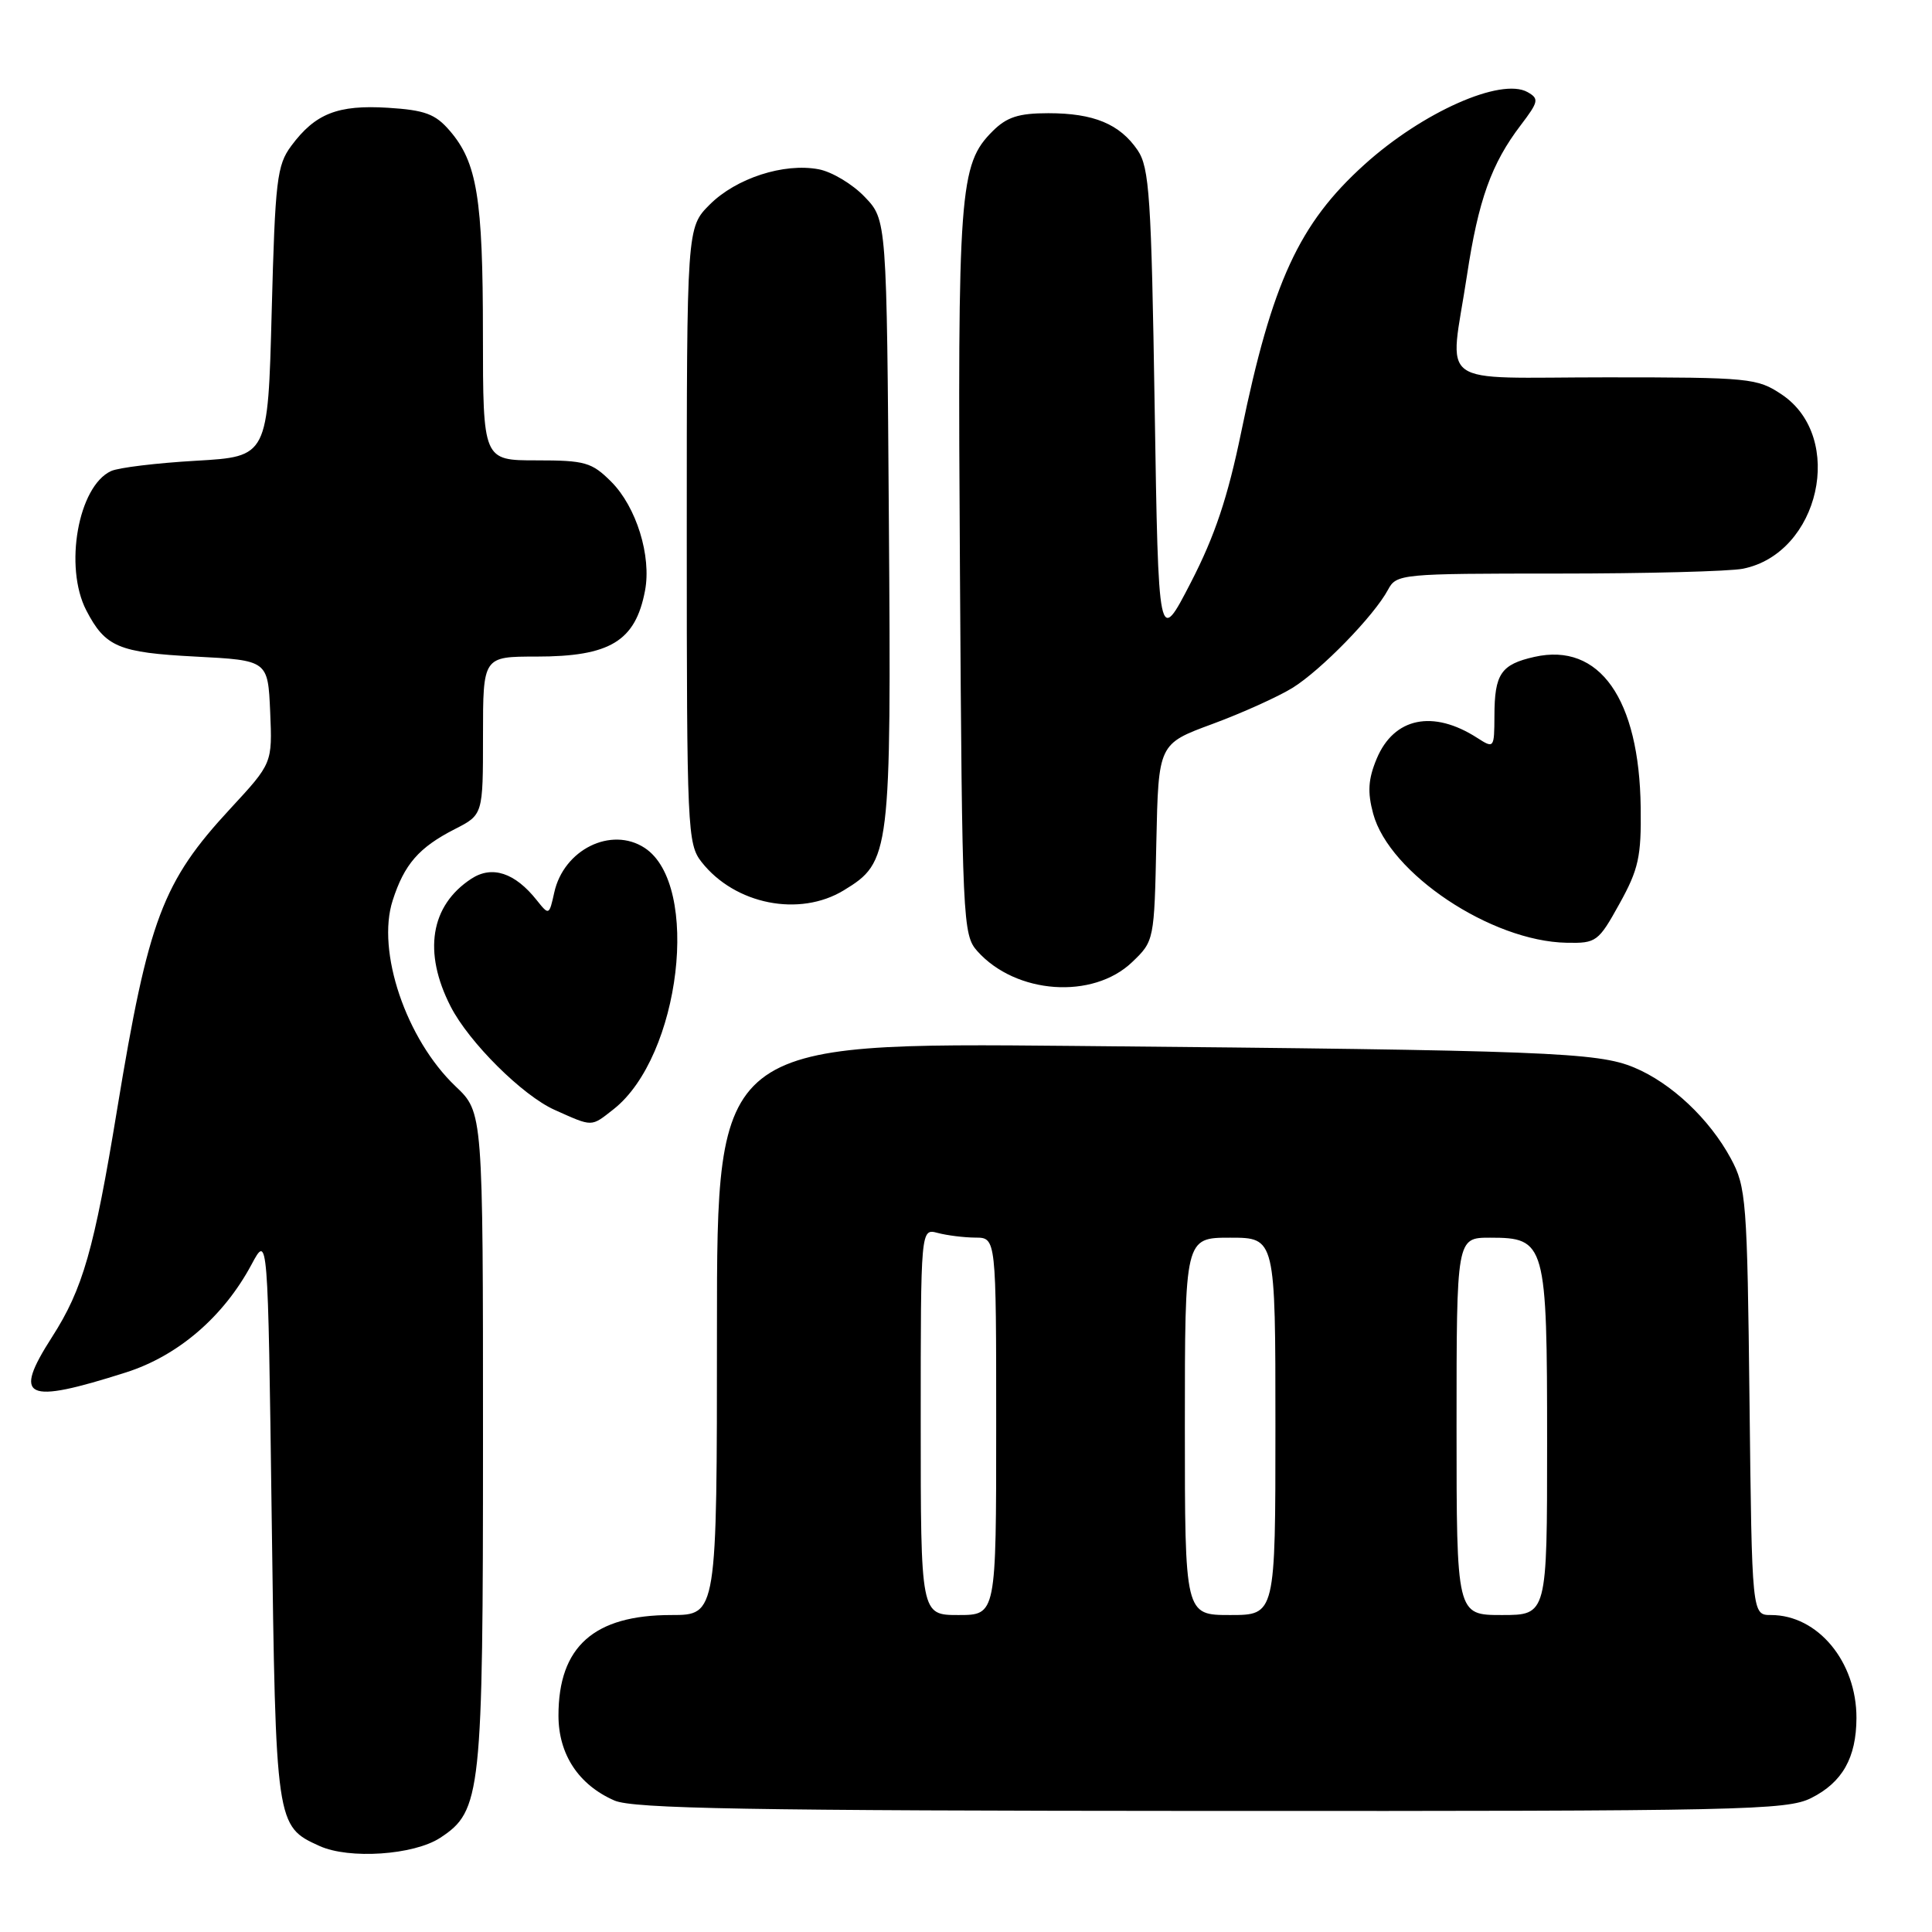 <?xml version="1.0" encoding="UTF-8" standalone="no"?>
<!DOCTYPE svg PUBLIC "-//W3C//DTD SVG 1.1//EN" "http://www.w3.org/Graphics/SVG/1.1/DTD/svg11.dtd" >
<svg xmlns="http://www.w3.org/2000/svg" xmlns:xlink="http://www.w3.org/1999/xlink" version="1.1" viewBox="0 0 256 256">
 <g >
 <path fill="currentColor"
d=" M 58.33 243.52 C 63.77 239.95 64.00 237.82 64.00 190.68 C 64.00 147.39 64.00 147.39 60.37 143.95 C 53.81 137.71 49.86 126.05 52.03 119.32 C 53.57 114.52 55.50 112.30 60.25 109.87 C 64.00 107.96 64.00 107.96 64.00 97.48 C 64.00 87.00 64.00 87.00 71.07 87.00 C 80.84 87.00 84.20 84.96 85.47 78.26 C 86.34 73.68 84.32 67.17 81.00 63.84 C 78.41 61.25 77.52 61.00 71.08 61.00 C 64.00 61.00 64.00 61.00 63.99 44.25 C 63.99 26.27 63.21 21.52 59.60 17.33 C 57.69 15.10 56.31 14.59 51.40 14.28 C 44.76 13.87 41.78 15.04 38.60 19.32 C 36.69 21.89 36.46 23.85 36.00 41.32 C 35.50 60.50 35.50 60.50 26.00 61.05 C 20.77 61.35 15.70 61.96 14.71 62.42 C 10.36 64.43 8.46 75.12 11.43 80.87 C 13.95 85.73 15.69 86.47 25.90 87.00 C 35.50 87.50 35.50 87.50 35.80 94.32 C 36.09 101.13 36.09 101.13 30.53 107.14 C 21.52 116.87 19.67 121.79 15.52 147.00 C 12.47 165.60 10.98 170.80 6.89 177.17 C 1.65 185.34 3.29 186.12 16.70 181.85 C 23.60 179.65 29.63 174.47 33.33 167.55 C 35.50 163.50 35.50 163.50 36.00 201.00 C 36.54 241.85 36.56 241.98 42.33 244.60 C 46.26 246.39 54.83 245.81 58.33 243.52 Z  M 239.99 238.25 C 244.12 236.18 245.97 232.92 245.99 227.65 C 246.01 220.20 240.88 214.00 234.67 214.00 C 232.14 214.00 232.14 214.00 231.82 185.75 C 231.52 159.02 231.38 157.28 229.34 153.50 C 226.50 148.25 221.45 143.50 216.53 141.45 C 211.69 139.43 204.97 139.17 142.25 138.59 C 95.00 138.15 95.00 138.15 95.00 176.07 C 95.00 214.00 95.00 214.00 88.95 214.00 C 78.70 214.00 74.00 218.19 74.00 227.32 C 74.00 232.46 76.67 236.51 81.42 238.58 C 83.91 239.66 99.15 239.93 160.50 239.96 C 230.90 239.99 236.76 239.87 239.99 238.25 Z  M 81.30 146.98 C 90.17 140.00 92.88 117.24 85.42 112.35 C 80.99 109.46 74.69 112.57 73.44 118.27 C 72.77 121.30 72.74 121.31 71.13 119.29 C 68.23 115.63 65.20 114.64 62.45 116.44 C 57.03 119.99 56.03 126.17 59.71 133.36 C 62.13 138.10 69.24 145.17 73.50 147.07 C 78.60 149.35 78.28 149.35 81.30 146.98 Z  M 150.02 127.48 C 152.93 124.70 152.95 124.60 153.22 111.62 C 153.50 98.57 153.50 98.57 160.63 95.94 C 164.56 94.49 169.34 92.33 171.26 91.15 C 175.05 88.80 182.08 81.59 183.92 78.14 C 185.04 76.05 185.62 76.00 206.41 76.00 C 218.15 76.00 229.18 75.71 230.94 75.36 C 241.11 73.33 244.55 57.96 236.10 52.28 C 232.85 50.10 231.87 50.00 212.85 50.00 C 189.84 50.00 192.08 51.64 194.38 36.50 C 195.89 26.51 197.62 21.68 201.51 16.58 C 203.88 13.46 203.96 13.08 202.40 12.20 C 198.89 10.24 188.48 14.86 180.79 21.81 C 172.12 29.64 168.56 37.38 164.48 57.19 C 162.69 65.89 160.98 71.01 157.79 77.19 C 153.50 85.50 153.50 85.50 153.00 54.00 C 152.56 26.07 152.30 22.21 150.74 19.90 C 148.37 16.43 144.93 15.00 138.91 15.00 C 134.97 15.00 133.40 15.51 131.52 17.39 C 127.12 21.79 126.87 25.13 127.20 75.95 C 127.49 122.15 127.57 123.87 129.50 126.03 C 134.61 131.75 144.81 132.47 150.02 127.48 Z  M 214.59 119.75 C 217.12 115.19 217.49 113.51 217.40 107.00 C 217.22 92.59 211.94 85.10 203.32 87.04 C 198.88 88.04 198.03 89.29 198.02 94.87 C 198.00 99.15 197.96 99.20 195.75 97.78 C 189.88 94.00 184.71 95.07 182.42 100.53 C 181.29 103.24 181.18 104.95 181.95 107.81 C 184.08 115.72 197.59 124.74 207.59 124.92 C 211.52 125.00 211.80 124.79 214.59 119.75 Z  M 111.81 117.97 C 117.98 114.21 118.10 113.29 117.78 69.02 C 117.50 29.13 117.50 29.13 114.57 26.08 C 112.97 24.40 110.23 22.76 108.48 22.43 C 103.86 21.56 97.55 23.61 94.05 27.10 C 91.00 30.15 91.00 30.15 91.00 70.94 C 91.00 109.93 91.09 111.84 92.96 114.22 C 97.38 119.85 105.94 121.55 111.81 117.97 Z  M 122.00 188.38 C 122.00 162.77 122.00 162.77 124.25 163.37 C 125.49 163.70 127.74 163.98 129.25 163.99 C 132.00 164.00 132.00 164.00 132.00 189.00 C 132.00 214.00 132.00 214.00 127.00 214.00 C 122.00 214.00 122.00 214.00 122.00 188.38 Z  M 157.00 189.00 C 157.00 164.00 157.00 164.00 163.00 164.00 C 169.00 164.00 169.00 164.00 169.00 189.00 C 169.00 214.00 169.00 214.00 163.00 214.00 C 157.00 214.00 157.00 214.00 157.00 189.00 Z  M 193.00 189.00 C 193.00 164.00 193.00 164.00 197.44 164.00 C 204.81 164.00 205.00 164.67 205.00 191.22 C 205.00 214.00 205.00 214.00 199.00 214.00 C 193.00 214.00 193.00 214.00 193.00 189.00 Z "/>
</g>
</svg>